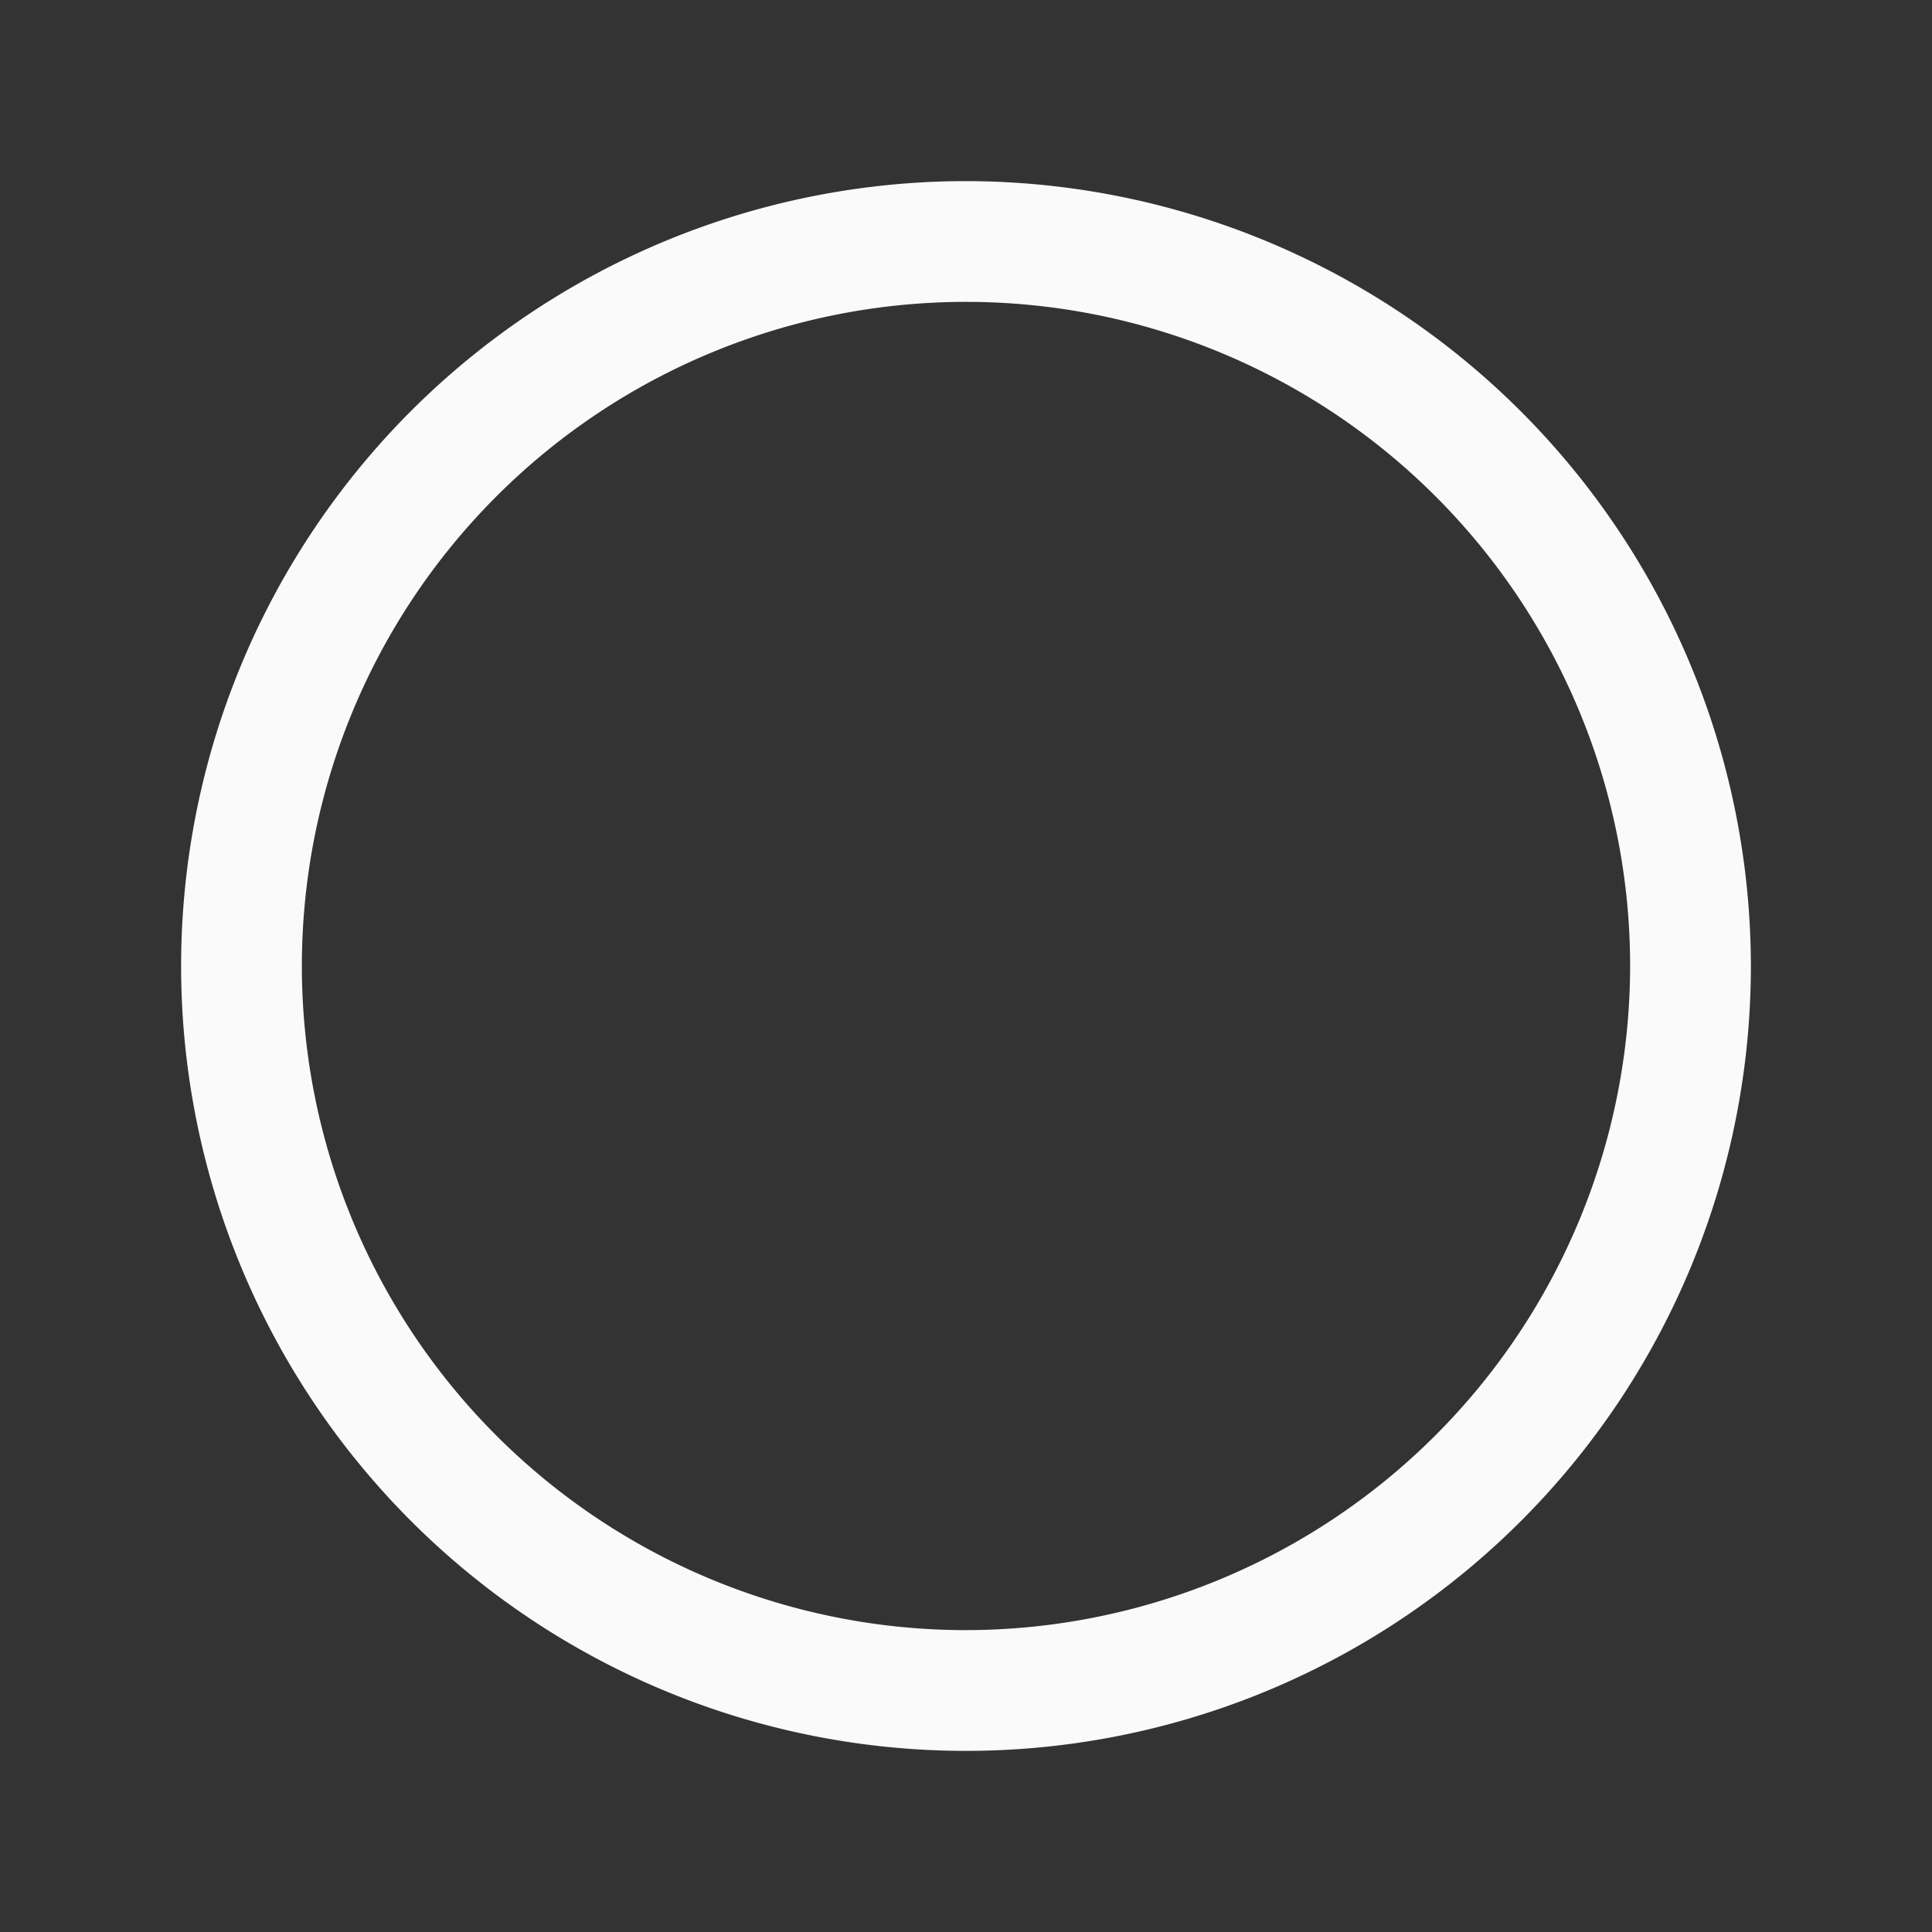 <svg xmlns="http://www.w3.org/2000/svg" viewBox="0 0 256 256" focusable="false" color="rgb(250, 250, 250)" style="user-select: none; width: 100%; height: 100%; display: inline-block; fill: rgb(250, 250, 250); color: rgb(250, 250, 250); flex-shrink: 0;"><rect x="0" y="0" width="256" height="256" fill="#333333" stroke="none"/><g color="rgb(250, 250, 250)" weight="regular"><path d="M128,24A104,104,0,1,0,232,128,104.11,104.11,0,0,0,128,24Zm0,192a88,88,0,1,1,88-88A88.1,88.1,0,0,1,128,216Z"></path></g></svg>
